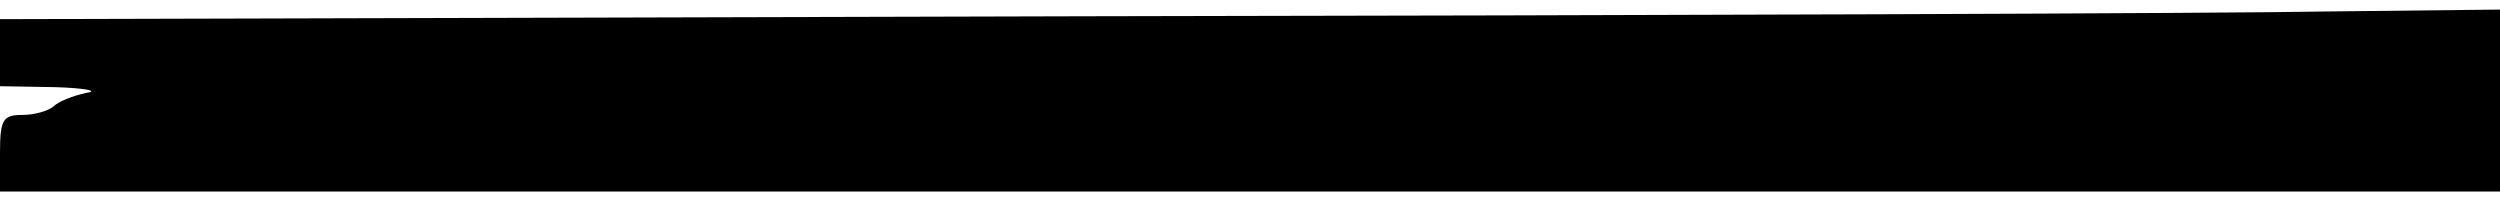<?xml version="1.0" standalone="no"?>
<!DOCTYPE svg PUBLIC "-//W3C//DTD SVG 20010904//EN"
 "http://www.w3.org/TR/2001/REC-SVG-20010904/DTD/svg10.dtd">
<svg version="1.0" xmlns="http://www.w3.org/2000/svg"
 width="261pt" height="21pt" viewBox="0 0 261 21"
 preserveAspectRatio="xMidYMid meet">
<g transform="translate(0,21) scale(0.1,-0.1)"
fill="#000000" stroke="none">
<path d="M1122 193 l-1122 -3 0 -35 0 -35 58 -1 c31 -1 46 -4 32 -6 -14 -3
-29 -9 -34 -14 -6 -5 -20 -9 -33 -9 -20 0 -23 -5 -23 -40 l0 -40 1305 0 1305
0 0 95 0 95 -182 -2 c-101 -2 -688 -4 -1306 -5z"/>
</g>
</svg>
